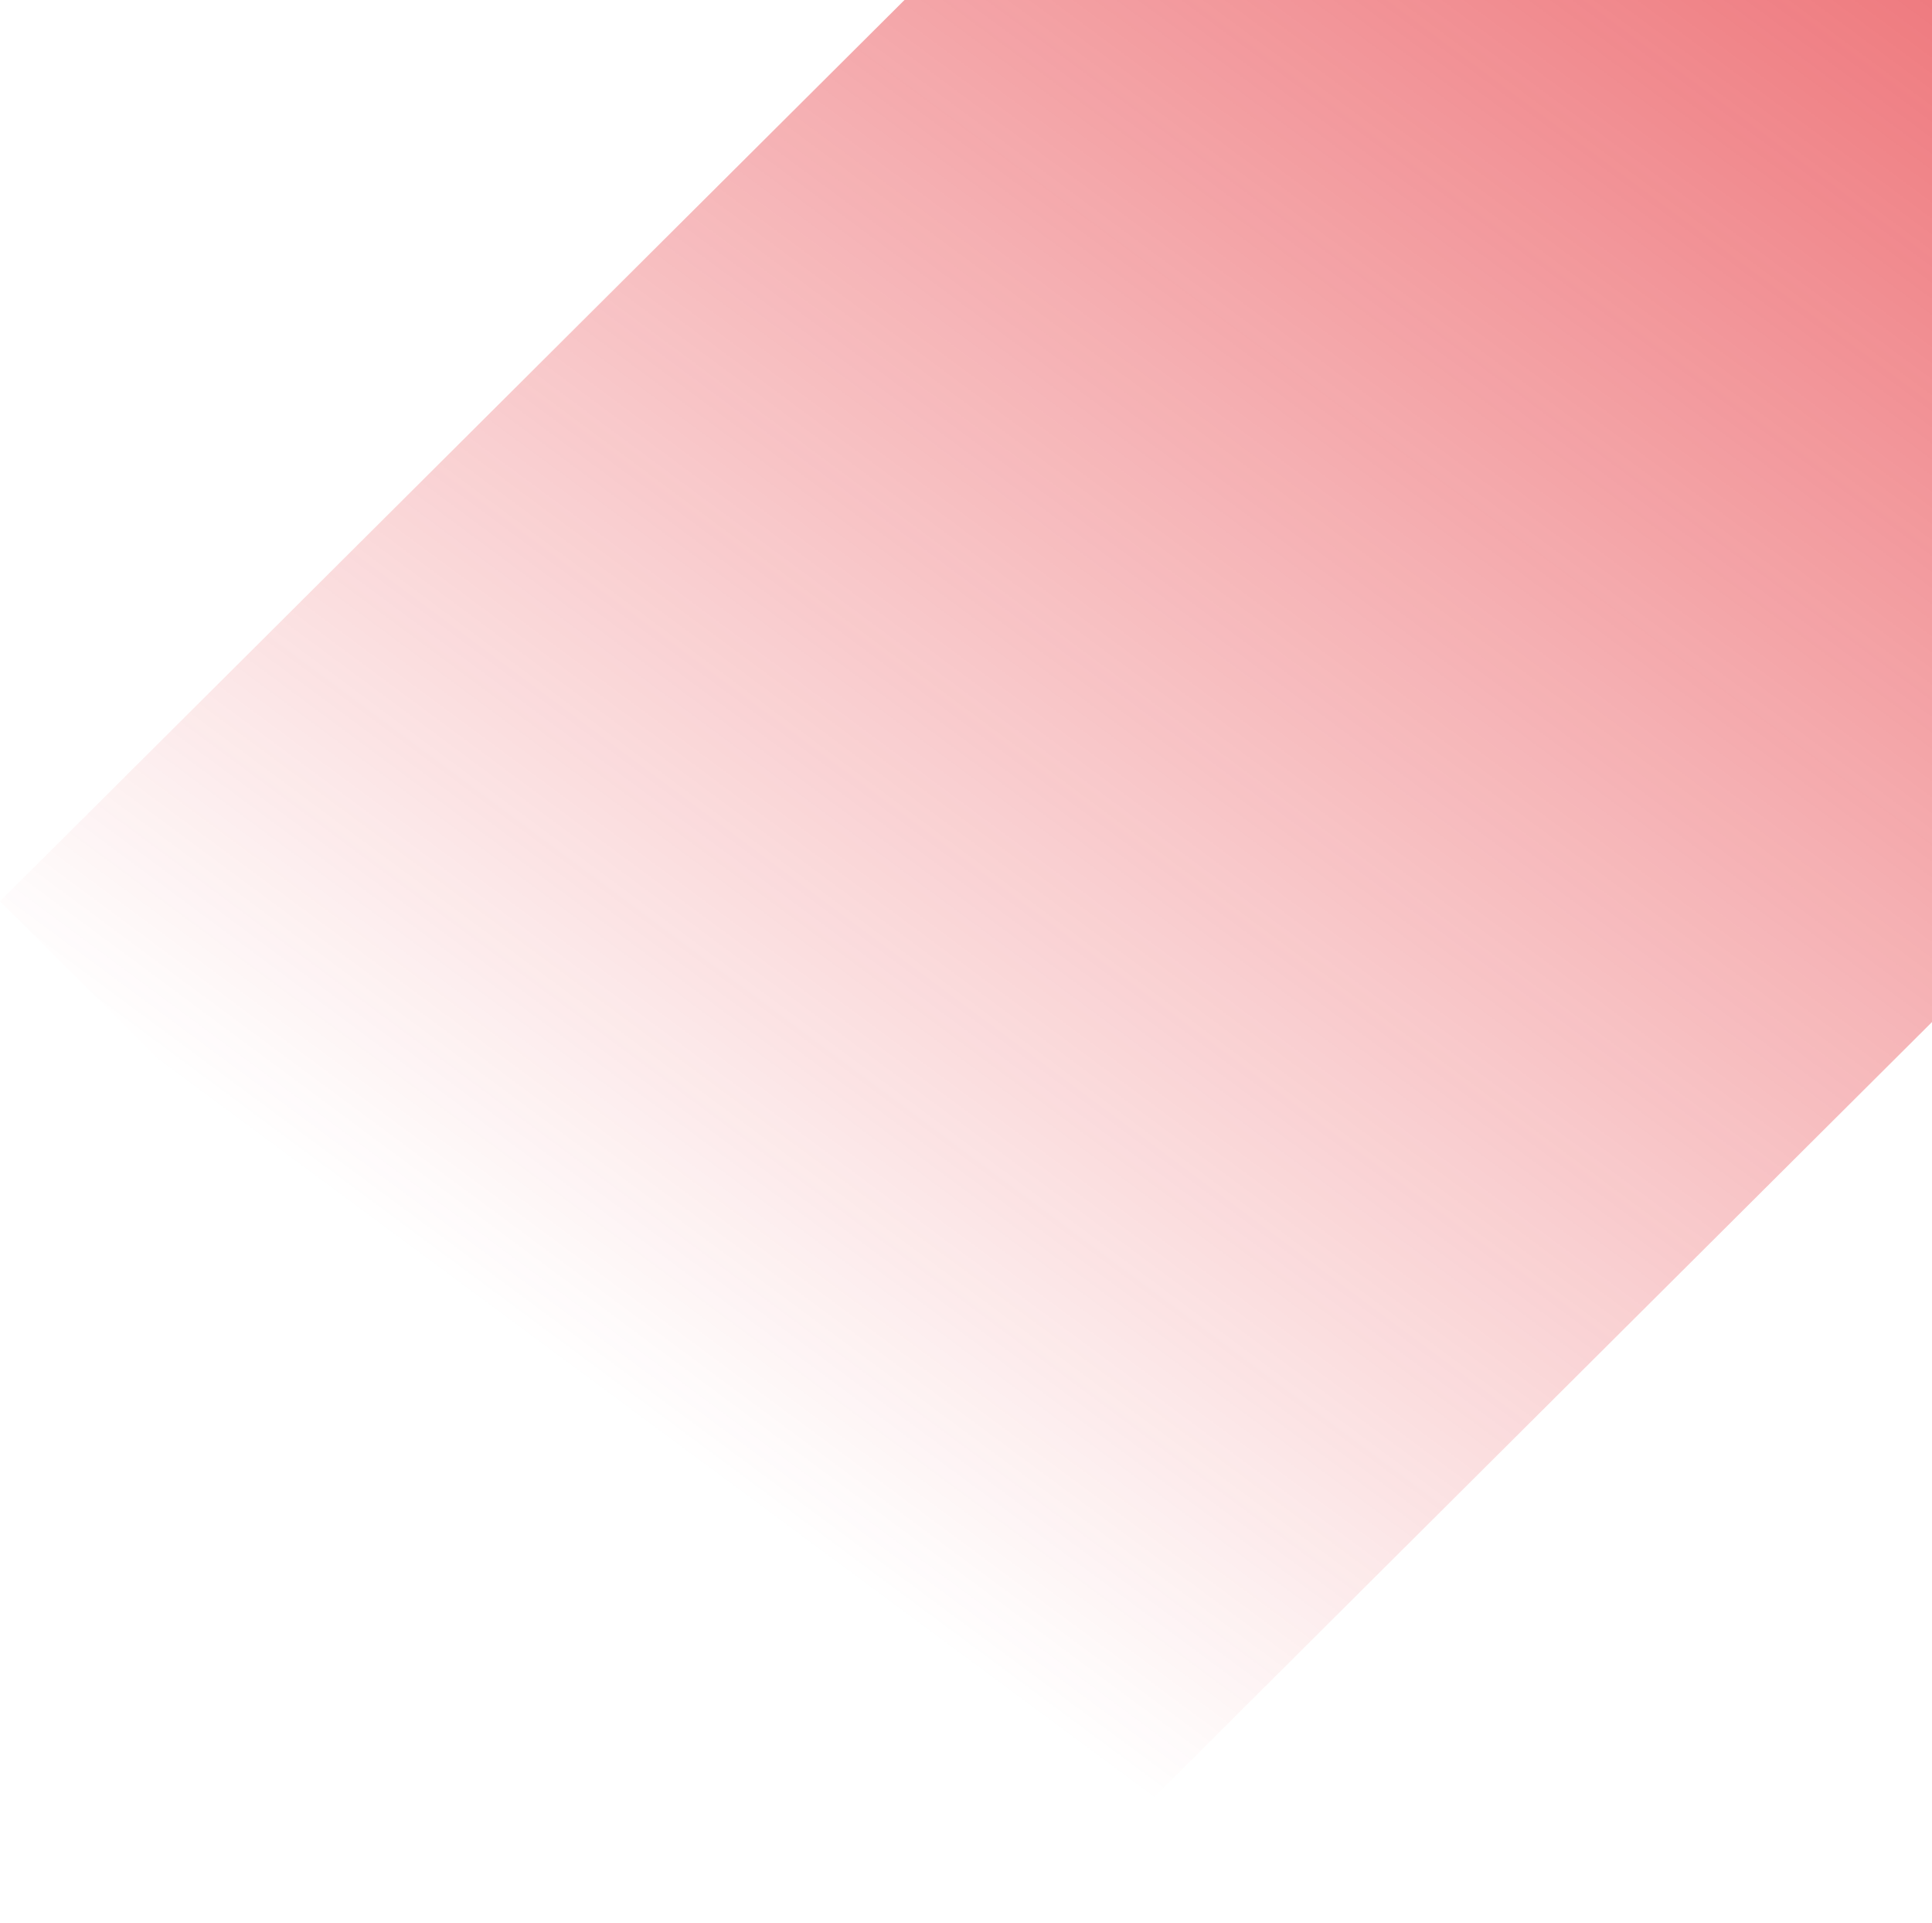 <svg width="430" height="428" viewBox="0 0 430 428" fill="none" xmlns="http://www.w3.org/2000/svg">
<g clip-path="url(#clip0)">
<path d="M431.476 225.97L431.476 -2.688L204.008 -2.688L0.001 200.564L228.489 428.205L431.476 225.97Z" fill="url(#paint0_linear)"/>
</g>
<defs>
<linearGradient id="paint0_linear" x1="116.075" y1="315.001" x2="560.858" y2="-285.515" gradientUnits="userSpaceOnUse">
<stop offset="0.019" stop-color="#E31C24" stop-opacity="0"/>
<stop offset="1" stop-color="#E31C24"/>
</linearGradient>
<clipPath id="clip0">
<rect width="430" height="428" fill="white"/>
</clipPath>
</defs>
</svg>
